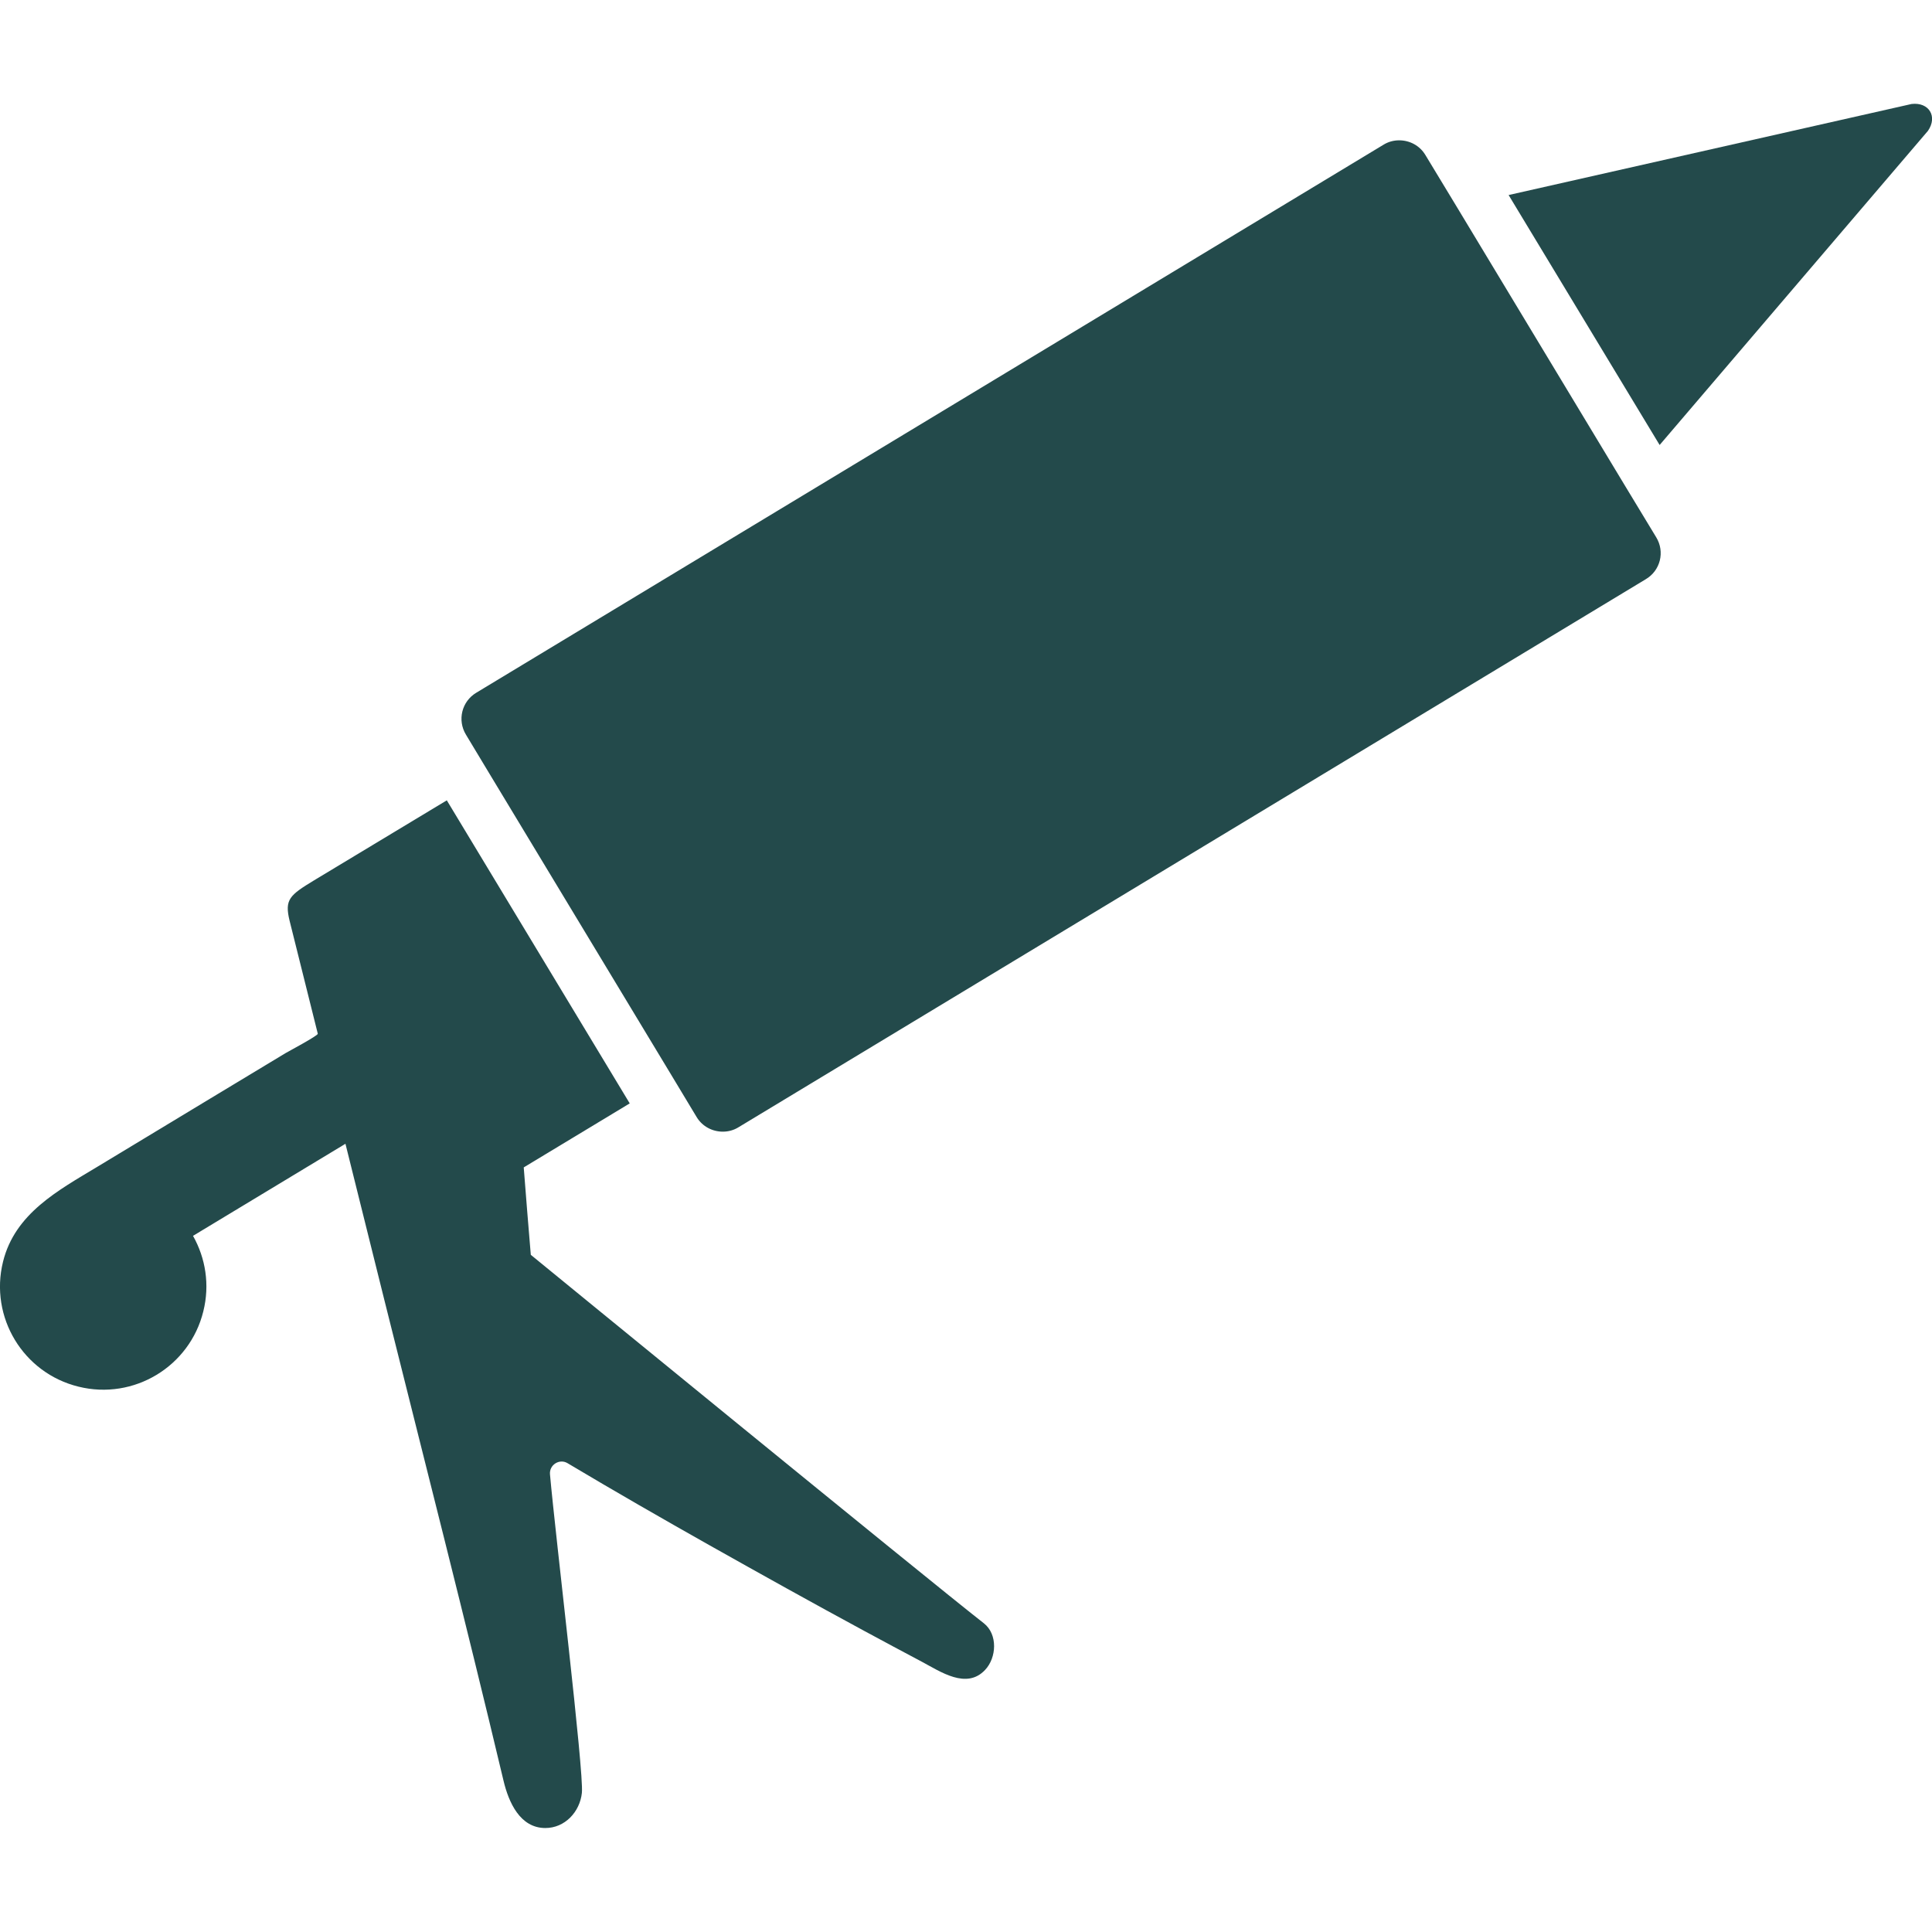 <?xml version="1.0" encoding="utf-8"?>
<!-- Generator: Adobe Illustrator 19.1.0, SVG Export Plug-In . SVG Version: 6.00 Build 0)  -->
<svg version="1.1" id="Capa_1" xmlns="http://www.w3.org/2000/svg" xmlns:xlink="http://www.w3.org/1999/xlink" x="0px" y="0px"
	 viewBox="180 -58 956.9 956.9" style="enable-background:new 180 -58 956.9 956.9;" xml:space="preserve">
<style type="text/css">
	.st0{fill:#234A4B;}
</style>
<g>
	<g>
		<path class="st0" d="M218.9,628.8c27.4,6.8,55.1-10,61.8-37.3c3.3-13.2,1.1-26.4-5.1-37.4l75.5-45.6c6.4,25.8,12.9,51.7,19.3,77.5
			c19.8,79.3,40.1,158.5,59,238c2.5,10.5,8.1,23.4,20.7,23.4c9.7,0,17.1-8,18.1-17.4c1.1-10.3-13.1-127.2-15.8-157.8
			c-0.4-4.7,4.7-7.9,8.7-5.5c23.3,13.9,46.8,27.4,70.4,40.7c25.4,14.3,50.9,28.5,76.6,42.4c9.5,5.1,18.9,10.2,28.4,15.2
			c9.4,5,22.2,13.9,31.4,4.1c5.7-6,6.4-17.6-0.6-23.1C640,724.7,442.9,563.5,442.9,563.5c-1.2-14.4-2.4-28.9-3.5-43.3l52.5-31.7
			l-90.6-150.1L335.6,378c-12.2,7.4-14.7,9.5-12.2,19.9c4.7,18.7,9.3,37.4,14,56.1c0.2,0.9-14.8,8.9-15.8,9.5
			c-12.4,7.5-24.9,15-37.3,22.5c-18.7,11.3-37.4,22.6-56.1,33.9c-19.4,11.7-40.8,23.1-46.7,47C174.7,594.4,191.5,622.1,218.9,628.8z
			"/>
		<path class="st0" d="M1126.8-6.5L927.2,38.6l74.8,123.8L1134.9,6.8C1139.8-0.3,1135.4-7.5,1126.8-6.5z"/>
		<path class="st0" d="M1000.3,208.1l-15.5-25.6L901.5,44.4L886,18.8c-2.8-4.7-7.8-7.3-13-7.3c-2.7,0-5.4,0.7-7.8,2.2L415.9,285.1
			c-7.2,4.3-9.5,13.6-5.1,20.8l11.8,19.6l90.6,150.1l11.8,19.6c2.8,4.7,7.8,7.3,13,7.3c2.7,0,5.4-0.7,7.8-2.2l449.3-271.4
			C1002.4,224.6,1004.7,215.3,1000.3,208.1z"/>
	</g>
</g>
</svg>
